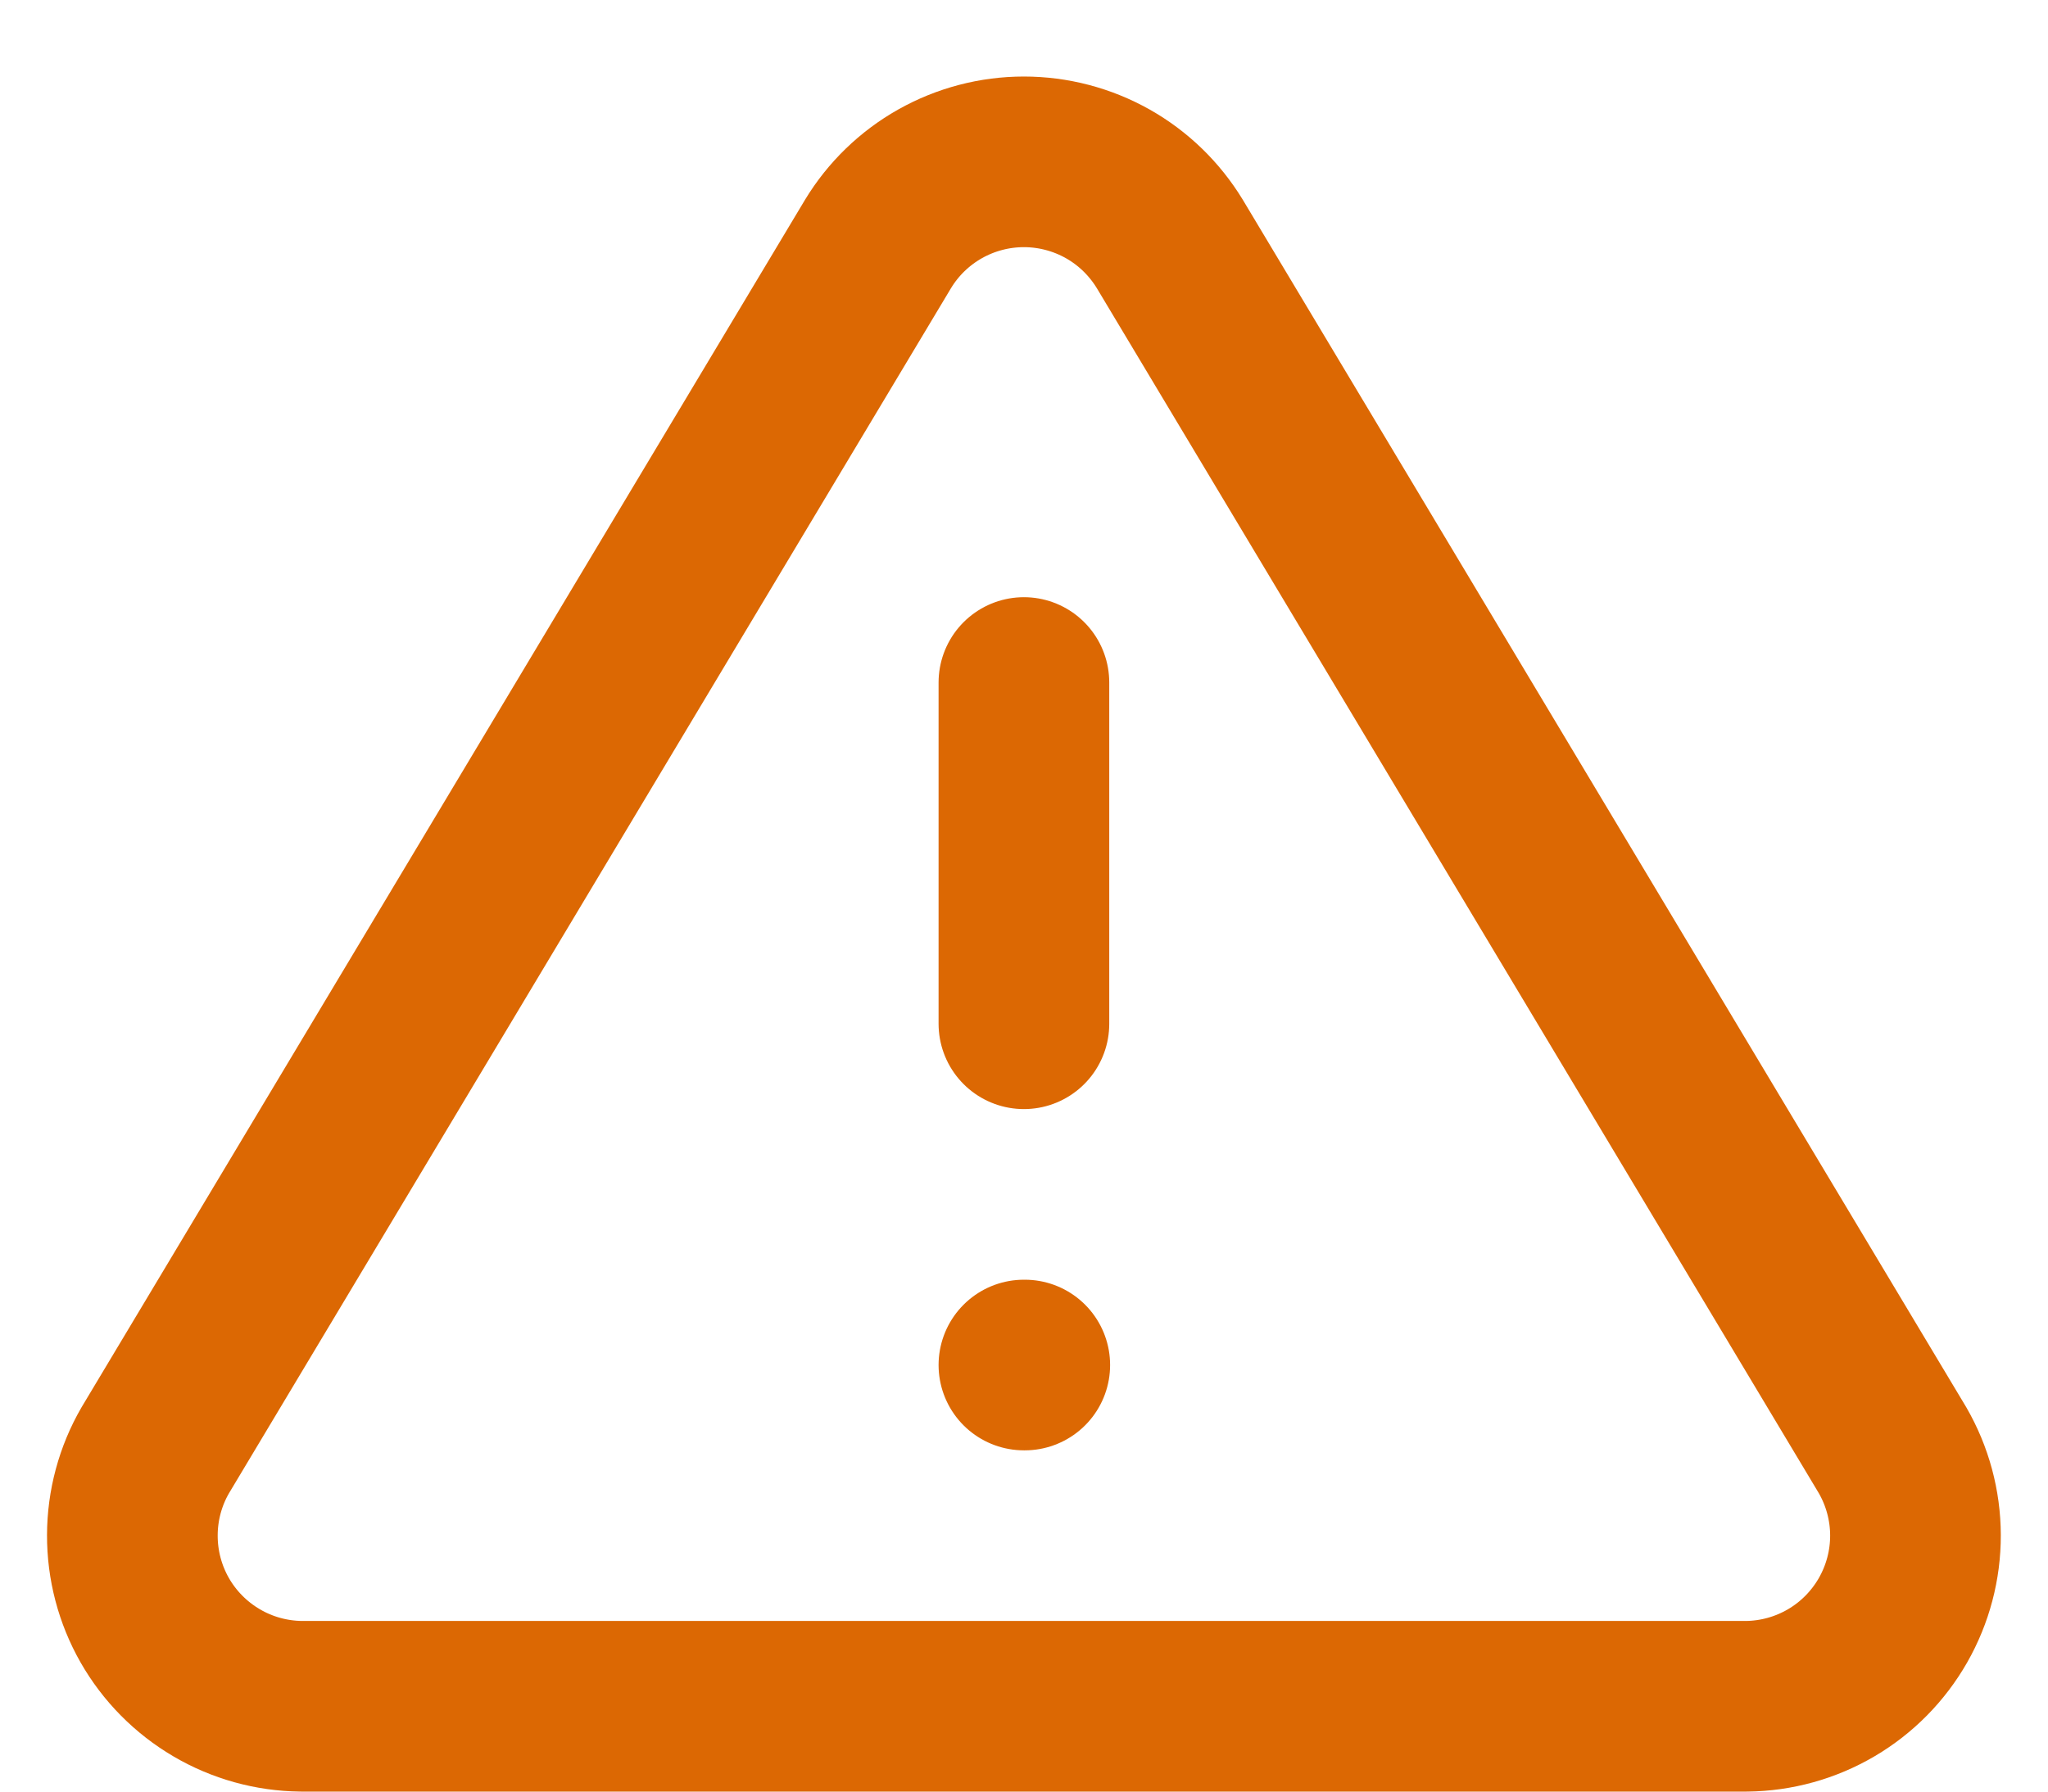 <svg width="24" height="21" viewBox="0 0 24 21" fill="none" xmlns="http://www.w3.org/2000/svg">
<path d="M11.999 8V12M11.999 16H12.009M10.289 2.86L1.819 17C1.644 17.302 1.552 17.645 1.551 17.994C1.55 18.344 1.64 18.687 1.813 18.991C1.986 19.294 2.236 19.547 2.537 19.724C2.837 19.901 3.18 19.996 3.529 20H20.469C20.818 19.996 21.16 19.901 21.461 19.724C21.762 19.547 22.011 19.294 22.184 18.991C22.357 18.687 22.448 18.344 22.447 17.994C22.446 17.645 22.353 17.302 22.179 17L13.709 2.86C13.53 2.566 13.28 2.323 12.98 2.154C12.681 1.986 12.342 1.897 11.999 1.897C11.655 1.897 11.317 1.986 11.018 2.154C10.718 2.323 10.467 2.566 10.289 2.86Z" stroke="#DC6803" stroke-width="2" stroke-linecap="round" stroke-linejoin="round"/>
</svg>
